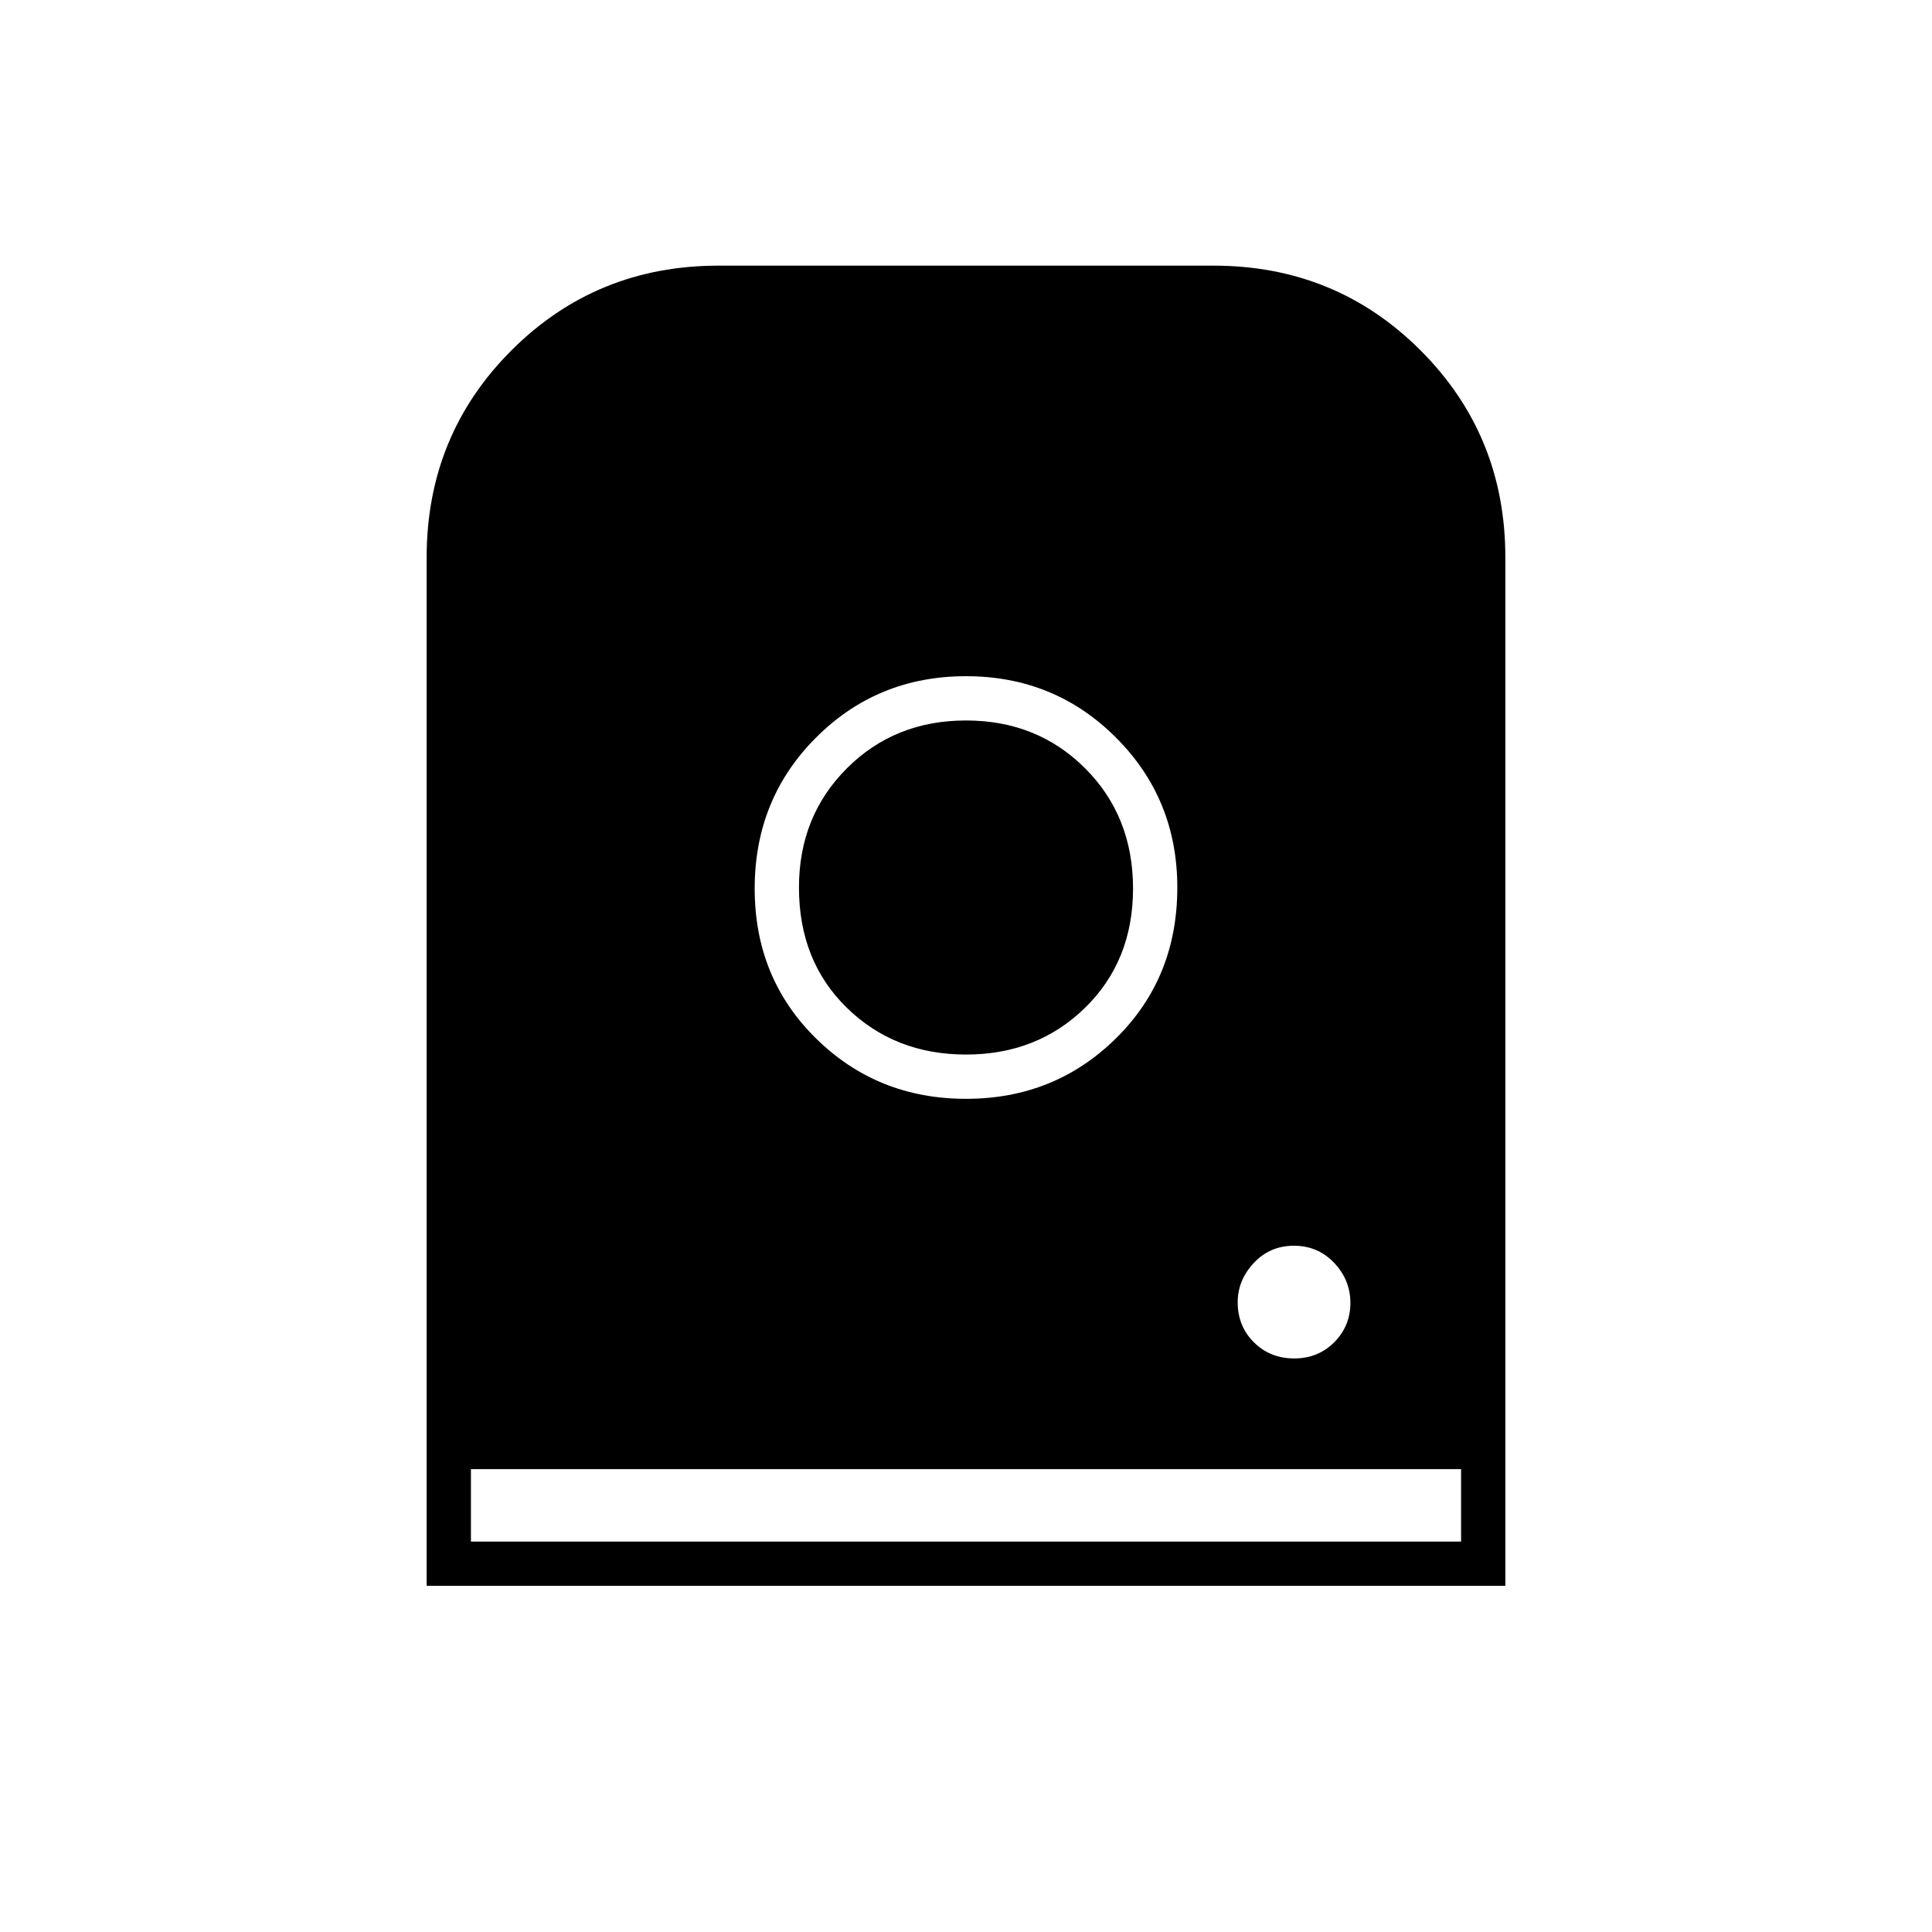 <svg xmlns="http://www.w3.org/2000/svg" height="48" viewBox="0 -960 960 960" width="48"><path d="M480-624q-44.02 0-74.51 30.49Q375-563.02 375-518.5q0 44.52 30.49 74.51Q435.98-414 480-414q44.02 0 74.51-30.04Q585-474.09 585-519q0-44.02-30.49-74.51Q524.02-624 480-624Zm0 188q-35.41 0-59.21-23.24Q397-482.48 397-519q0-35.41 23.79-59.21Q444.59-602 480-602t59.21 23.79Q563-554.41 563-518.5t-23.79 59.21Q515.41-436 480-436Zm163.07 151q11.93 0 19.93-8.07t8-19.5q0-11.43-8.07-19.93t-20-8.5Q631-341 623-332.43t-8 19.5q0 11.93 8.07 19.93t20 8ZM212-172v-511q0-60.76 42.12-102.88T357-828h246q60.76 0 102.88 42.12T748-683v511H212Zm22-22h492v-36H234v36Z"/></svg>